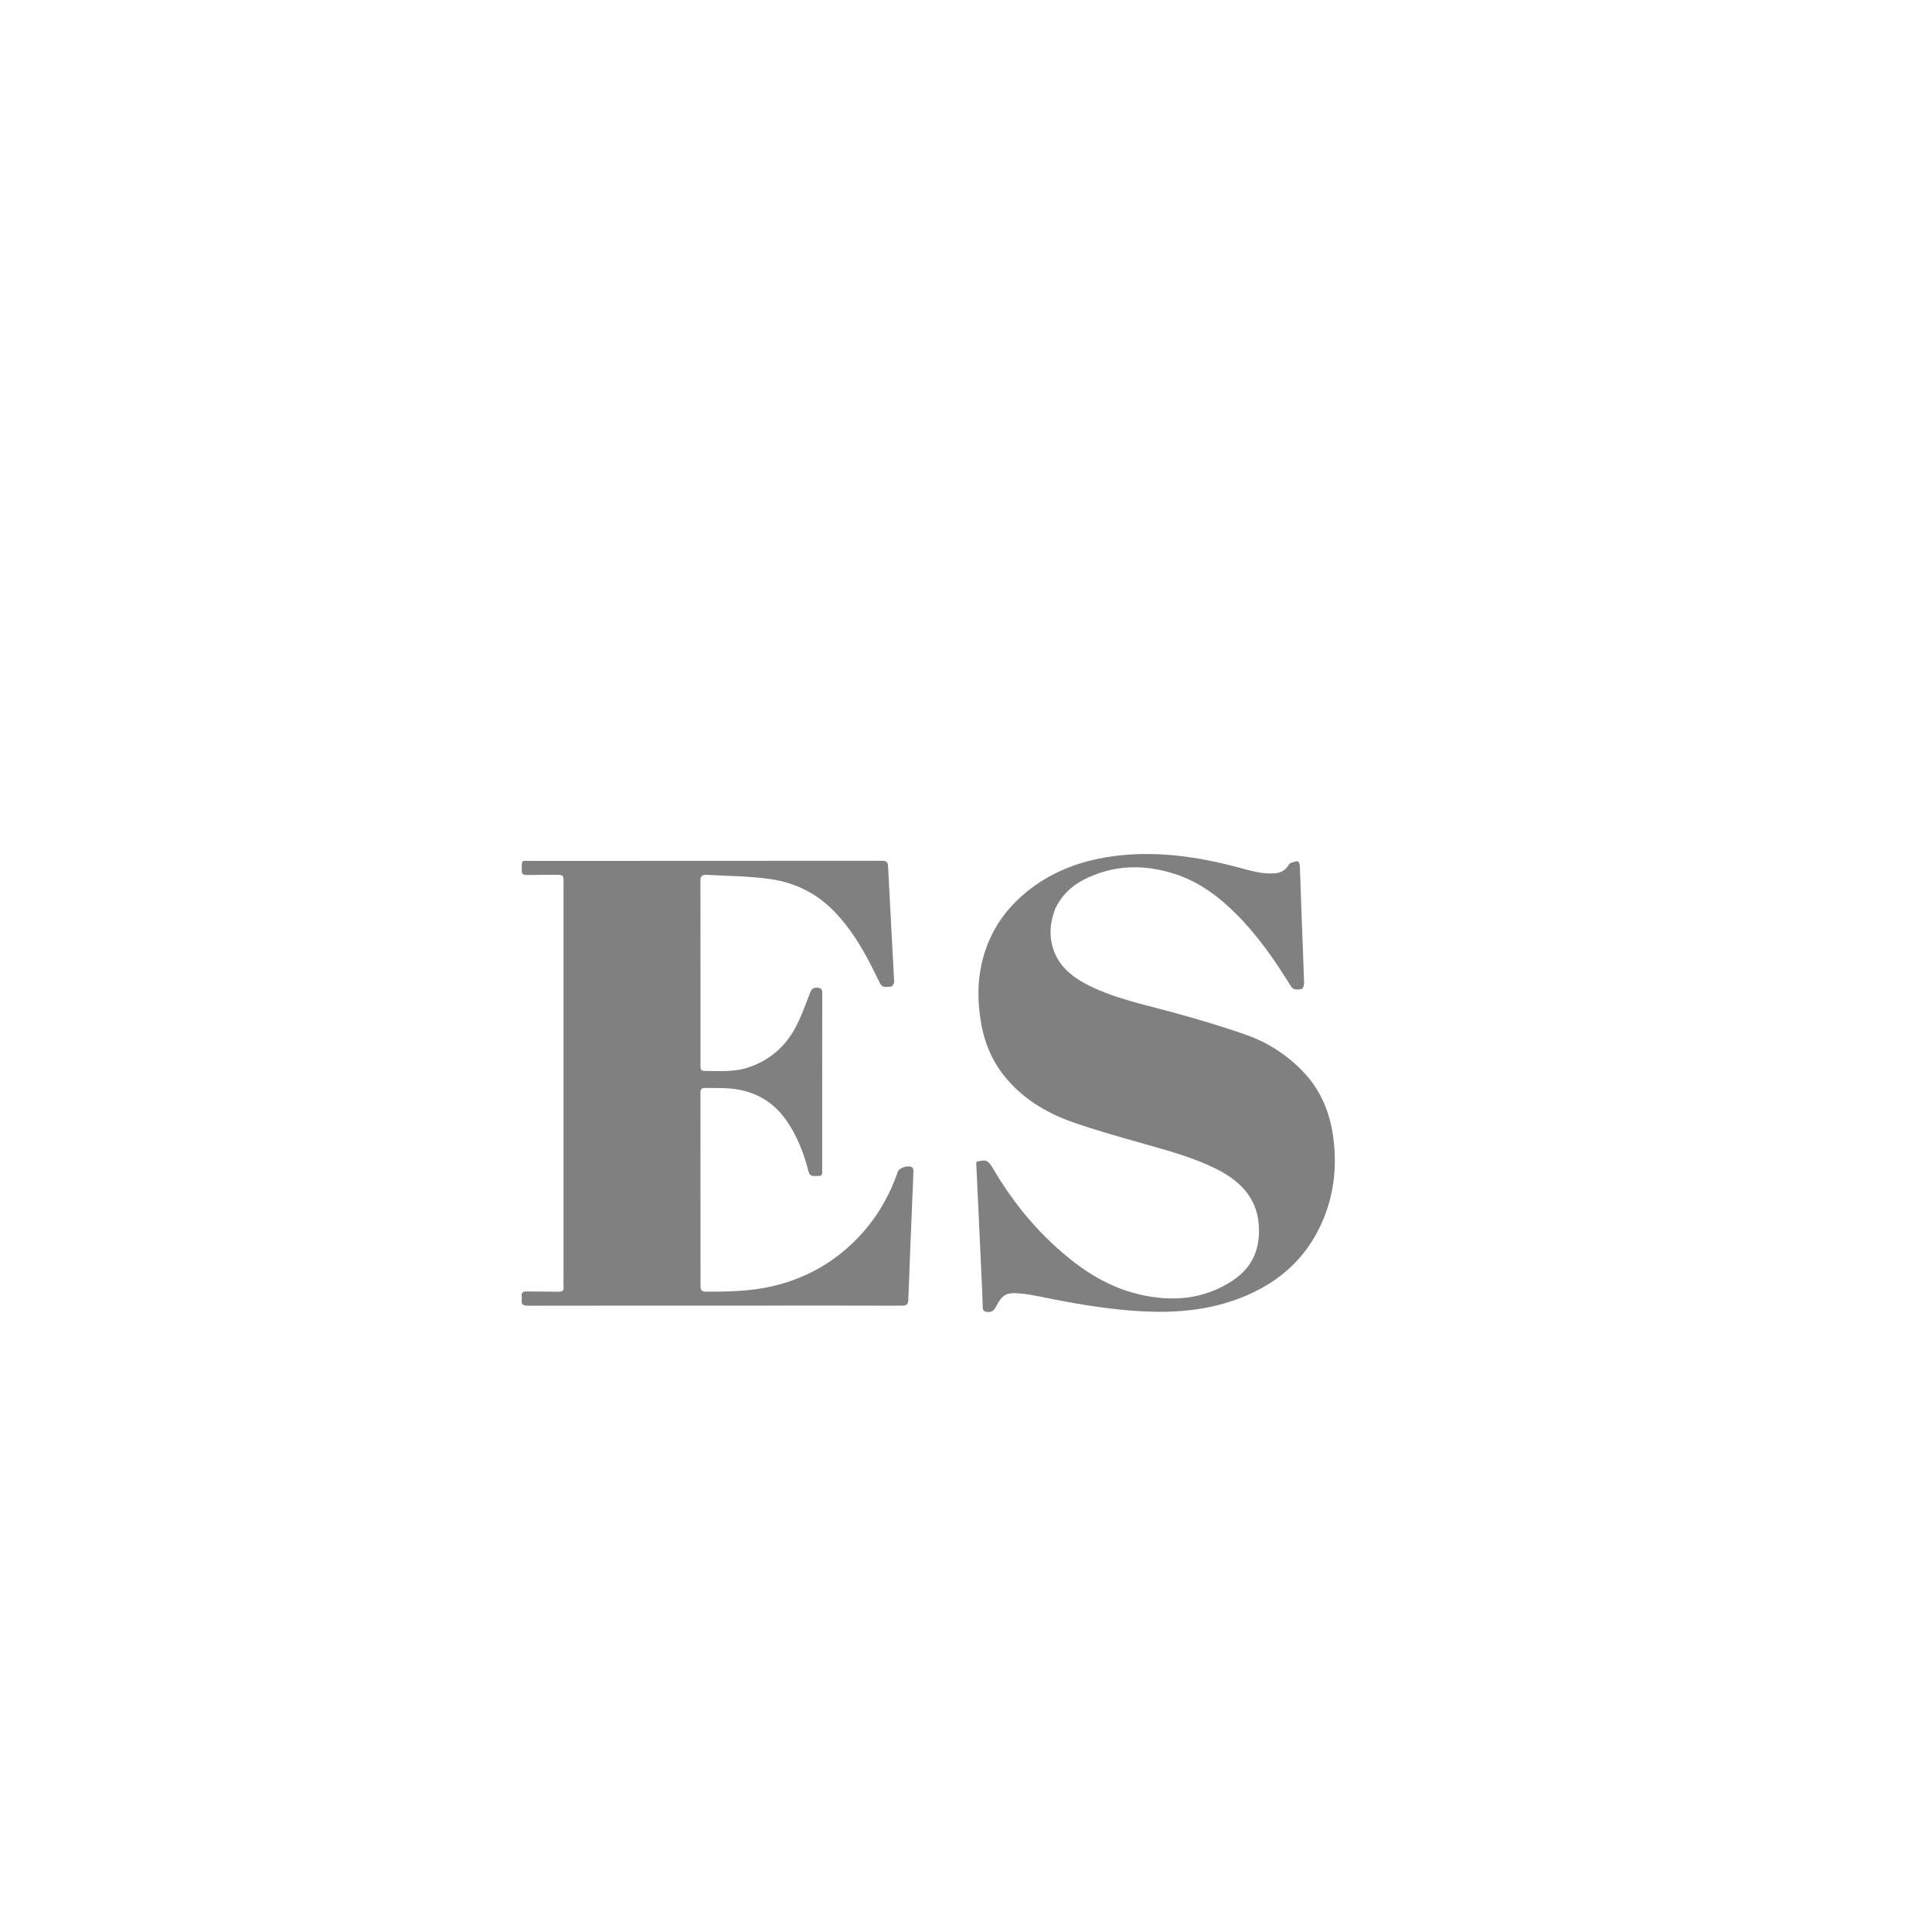 <?xml version="1.0" encoding="utf-8"?>
<svg viewBox="0 0 500 500" xmlns="http://www.w3.org/2000/svg">
  <path stroke="none" d="M 199.709 337.96 C 178.594 337.962 157.62 337.954 136.648 337.988 C 135.349 337.991 134.722 337.699 134.918 336.458 C 134.968 336.161 134.945 335.848 134.902 335.548 C 134.767 334.551 135.278 334.269 136.327 334.293 C 139.021 334.356 141.713 334.31 144.408 334.368 C 145.408 334.39 145.807 334.079 145.738 333.168 C 145.673 332.346 145.728 331.517 145.728 330.691 C 145.728 296.624 145.728 262.556 145.728 228.488 C 145.728 226.469 145.726 226.462 143.45 226.47 C 141.046 226.478 138.641 226.478 136.237 226.525 C 135.331 226.542 134.883 226.263 134.911 225.41 C 135.013 222.401 134.592 222.88 137.504 222.878 C 167.66 222.857 197.819 222.867 227.981 222.841 C 229.155 222.84 229.659 223.026 229.719 224.235 C 230.21 234.212 230.795 244.188 231.299 254.165 C 231.32 254.583 230.845 255.367 230.551 255.388 C 229.53 255.463 228.283 255.845 227.662 254.605 C 226.609 252.511 225.601 250.396 224.493 248.326 C 222.184 244.013 219.524 239.904 216.065 236.234 C 211.606 231.503 205.931 228.534 199.259 227.577 C 193.827 226.797 188.259 226.807 182.754 226.475 C 181.605 226.406 181.154 226.864 181.156 227.945 C 181.185 243.893 181.176 259.84 181.178 275.788 C 181.178 276.439 181.077 277.215 182.141 277.223 C 186.07 277.252 190.014 277.577 193.825 276.241 C 199.33 274.311 203.171 270.76 205.696 266.105 C 207.294 263.162 208.37 259.983 209.591 256.882 C 209.892 256.119 210.22 255.71 211.164 255.693 C 212.239 255.673 212.695 255.945 212.692 257.022 C 212.659 272.361 212.671 287.7 212.666 303.04 C 212.664 303.668 212.837 304.465 211.684 304.404 C 210.678 304.351 209.541 304.807 209.137 303.255 C 207.929 298.59 206.24 294.07 203.365 289.985 C 199.696 284.768 194.465 281.959 187.61 281.694 C 185.883 281.626 184.148 281.676 182.418 281.63 C 181.474 281.605 181.161 281.968 181.161 282.798 C 181.185 299.484 181.189 316.17 181.185 332.855 C 181.185 333.743 181.321 334.36 182.564 334.362 C 188.294 334.368 194.002 334.272 199.609 332.989 C 206.752 331.356 212.996 328.262 218.375 323.732 C 225.079 318.088 229.512 311.177 232.244 303.327 C 232.615 302.266 235 301.504 235.966 302.204 C 236.219 302.39 236.289 302.901 236.28 303.258 C 236.218 305.429 236.114 307.598 236.023 309.766 C 235.659 318.665 235.262 327.563 234.961 336.464 C 234.915 337.701 234.469 337.989 233.184 337.985 C 222.078 337.947 210.965 337.961 199.709 337.96 Z" style="fill: rgb(128, 128, 128);" transform="matrix(1, 0, -0, 1, 0.111, -0.073)"/>
  <path opacity="1" stroke="none" d="M 273.016 235.206 C 271.627 238.796 271.305 242.316 272.53 245.912 C 273.903 249.938 276.99 252.683 280.85 254.73 C 287.619 258.322 295.225 259.904 302.663 261.916 C 309.306 263.712 315.919 265.657 322.376 267.929 C 328.046 269.921 332.946 273.144 336.98 277.301 C 341.856 282.327 344.186 288.36 344.988 294.866 C 345.843 301.81 345.187 308.677 342.52 315.286 C 338.2 325.988 329.998 333.219 318.082 337.028 C 309.768 339.684 301.203 339.986 292.506 339.295 C 284.503 338.658 276.663 337.231 268.847 335.64 C 267.439 335.352 266.016 335.084 264.584 334.934 C 260.328 334.485 259.419 334.935 257.57 338.407 C 257.128 339.237 256.651 339.715 255.523 339.65 C 254.602 339.599 254.245 339.333 254.225 338.499 C 254.168 336.11 254.058 333.722 253.948 331.335 C 253.481 321.266 253.007 311.199 252.542 301.131 C 252.535 301.009 252.605 300.884 252.636 300.771 C 255.066 300.16 255.628 300.378 256.825 302.428 C 261.552 310.519 267.386 317.89 274.735 324.217 C 280.404 329.098 286.709 333.16 294.418 335.032 C 303.155 337.152 311.507 336.448 318.952 331.492 C 324.415 327.857 326.149 322.696 325.624 316.762 C 325.033 310.078 320.83 305.7 314.598 302.599 C 308.943 299.786 302.815 298.083 296.689 296.346 C 290.253 294.521 283.784 292.738 277.5 290.539 C 270.378 288.049 264.228 284.162 259.715 278.479 C 256.129 273.963 254.308 268.839 253.558 263.358 C 253.029 259.501 252.911 255.651 253.513 251.8 C 254.759 243.838 258.445 236.981 264.989 231.423 C 271.341 226.027 278.941 222.992 287.493 221.773 C 298.811 220.162 309.783 221.772 320.626 224.671 C 323.62 225.47 326.61 226.389 329.835 226.129 C 331.311 226.01 332.375 225.407 333.162 224.321 C 333.372 224.03 333.539 223.631 333.843 223.496 C 334.438 223.231 335.111 223.033 335.763 223.003 C 335.92 222.995 336.262 223.747 336.279 224.156 C 336.453 228.236 336.563 232.32 336.715 236.401 C 336.94 242.434 337.201 248.466 337.39 254.5 C 337.407 255.045 337.08 256.029 336.786 256.071 C 335.787 256.212 334.695 256.528 333.928 255.285 C 329.847 248.673 325.424 242.253 319.766 236.61 C 315.289 232.146 310.237 228.32 303.85 226.27 C 295.766 223.673 287.818 223.93 280.261 227.841 C 277.003 229.527 274.588 231.989 273.016 235.206 Z" style="fill: rgb(128, 128, 128);" transform="matrix(1, 0, -0, 1, 0.111, -0.118)"/>
</svg>